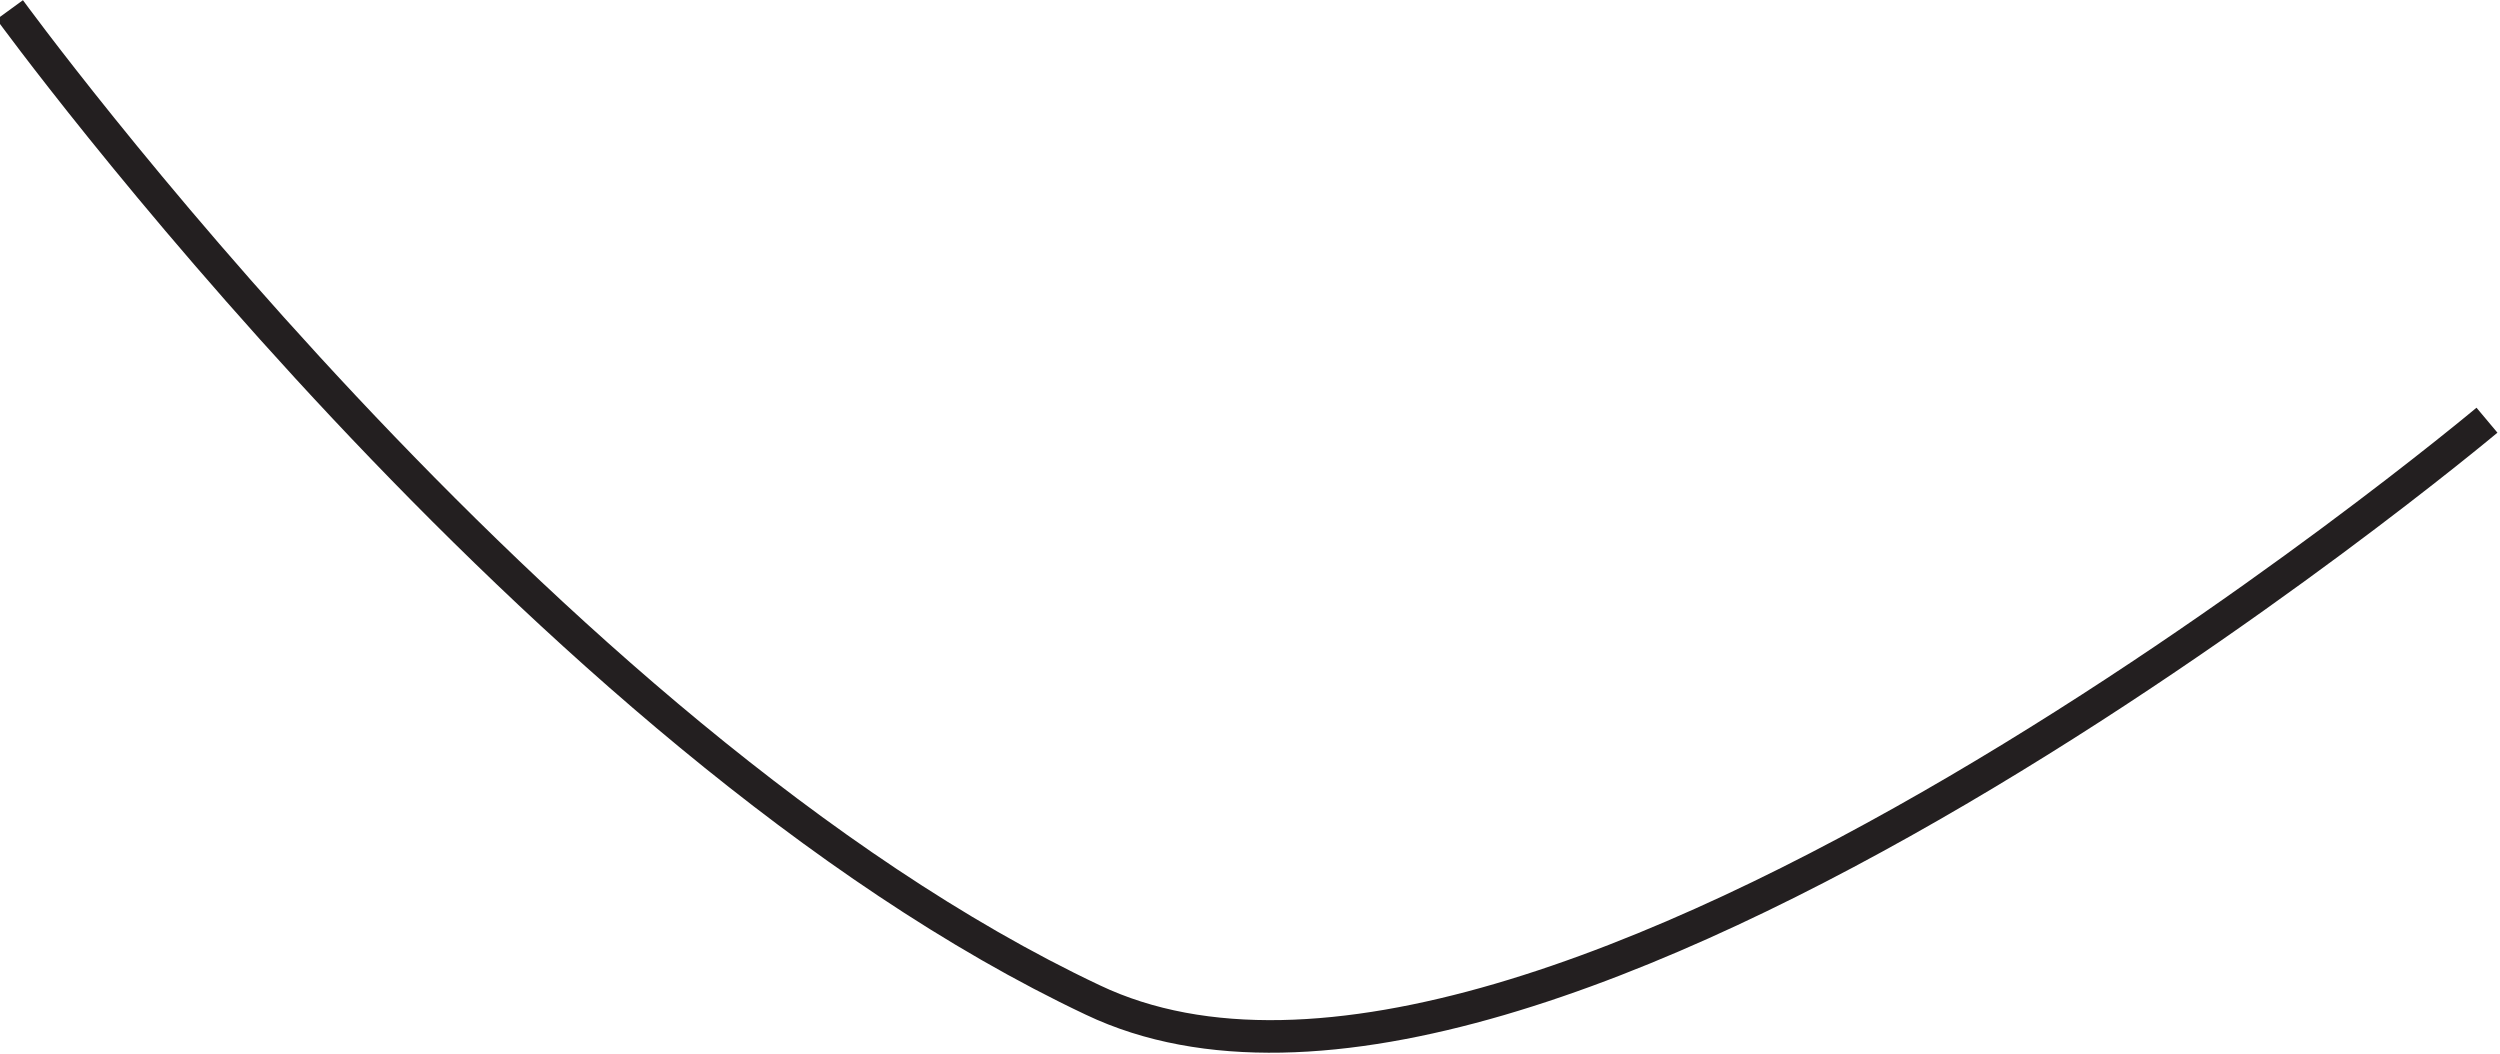 <?xml version="1.0" encoding="utf-8"?>
<!-- Generator: Adobe Illustrator 24.0.1, SVG Export Plug-In . SVG Version: 6.00 Build 0)  -->
<svg preserveAspectRatio="none" version="1.1" id="Layer_1" xmlns="http://www.w3.org/2000/svg" xmlns:xlink="http://www.w3.org/1999/xlink" x="0px" y="0px"
	 viewBox="0 0 153.5 64.7" style="enable-background:new 0 0 153.5 64.7;" xml:space="preserve">
<style type="text/css">
	.st0{fill:none;stroke:#231F20;stroke-width:2;stroke-miterlimit:10;}
</style>
<title>Asset 4</title>
<g id="Layer_2_1_">
	<g id="Layer_1-2">
		<g id="avocado">
			<path class="st0" d="M152.7,25.8c0,0-58.1,48.7-85.6,35.6C33.2,45.4,0.6,0.6,0.6,0.6"/>
		</g>
	</g>
</g>
</svg>
